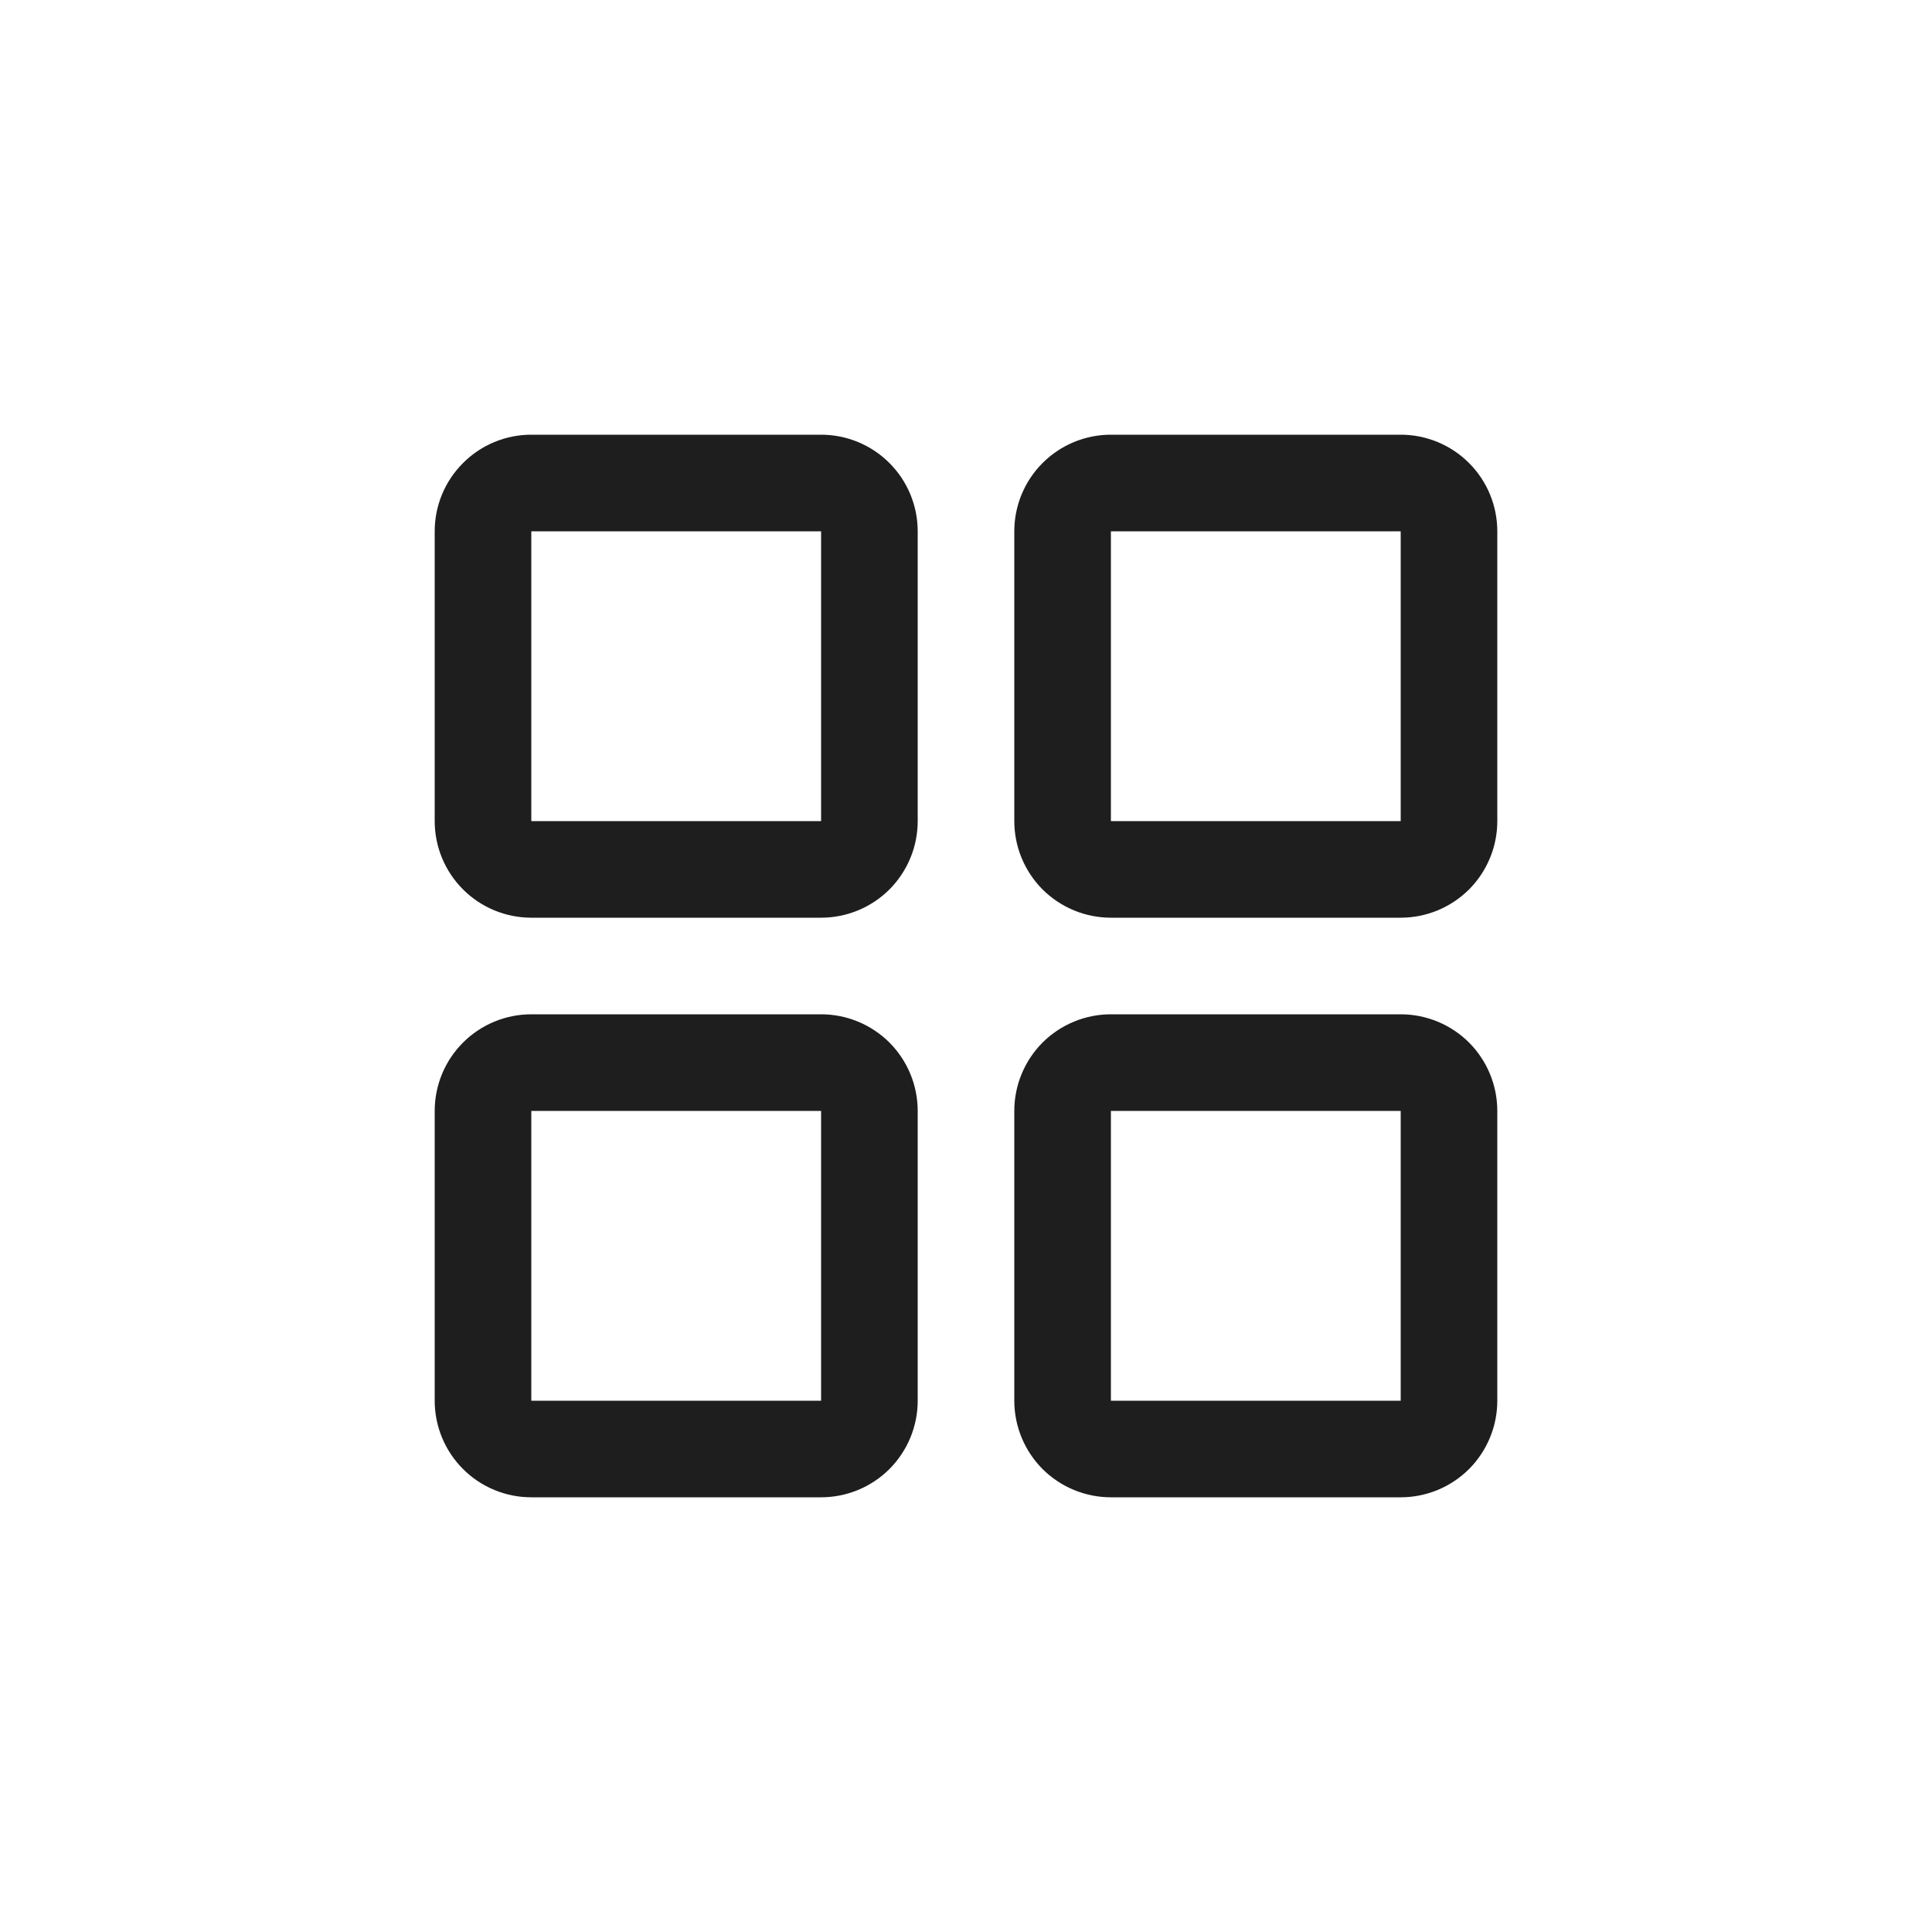 <svg width="24" height="24" viewBox="0 0 24 24" fill="none" xmlns="http://www.w3.org/2000/svg">
<path d="M10.2 5.4H6.6C6.282 5.4 5.977 5.526 5.752 5.752C5.526 5.977 5.4 6.282 5.4 6.6V10.2C5.4 10.518 5.526 10.823 5.752 11.049C5.977 11.274 6.282 11.4 6.6 11.4H10.2C10.518 11.4 10.823 11.274 11.049 11.049C11.274 10.823 11.4 10.518 11.4 10.2V6.6C11.4 6.282 11.274 5.977 11.049 5.752C10.823 5.526 10.518 5.4 10.2 5.4ZM10.2 10.2H6.6V6.6H10.2V10.2ZM17.4 5.4H13.8C13.482 5.4 13.177 5.526 12.951 5.752C12.726 5.977 12.6 6.282 12.6 6.6V10.2C12.6 10.518 12.726 10.823 12.951 11.049C13.177 11.274 13.482 11.4 13.8 11.4H17.4C17.718 11.4 18.023 11.274 18.249 11.049C18.474 10.823 18.6 10.518 18.6 10.2V6.6C18.6 6.282 18.474 5.977 18.249 5.752C18.023 5.526 17.718 5.4 17.4 5.4ZM17.4 10.2H13.8V6.6H17.4V10.2ZM10.2 12.6H6.6C6.282 12.6 5.977 12.726 5.752 12.951C5.526 13.177 5.4 13.482 5.4 13.8V17.4C5.4 17.718 5.526 18.023 5.752 18.249C5.977 18.474 6.282 18.6 6.6 18.6H10.2C10.518 18.6 10.823 18.474 11.049 18.249C11.274 18.023 11.4 17.718 11.4 17.4V13.8C11.4 13.482 11.274 13.177 11.049 12.951C10.823 12.726 10.518 12.6 10.2 12.6ZM10.2 17.4H6.6V13.8H10.2V17.4ZM17.4 12.6H13.8C13.482 12.6 13.177 12.726 12.951 12.951C12.726 13.177 12.6 13.482 12.6 13.8V17.4C12.6 17.718 12.726 18.023 12.951 18.249C13.177 18.474 13.482 18.6 13.8 18.6H17.4C17.718 18.6 18.023 18.474 18.249 18.249C18.474 18.023 18.6 17.718 18.6 17.4V13.8C18.6 13.482 18.474 13.177 18.249 12.951C18.023 12.726 17.718 12.6 17.4 12.6ZM17.4 17.4H13.8V13.8H17.4V17.4Z" fill="#1E1E1E"/>
</svg>
